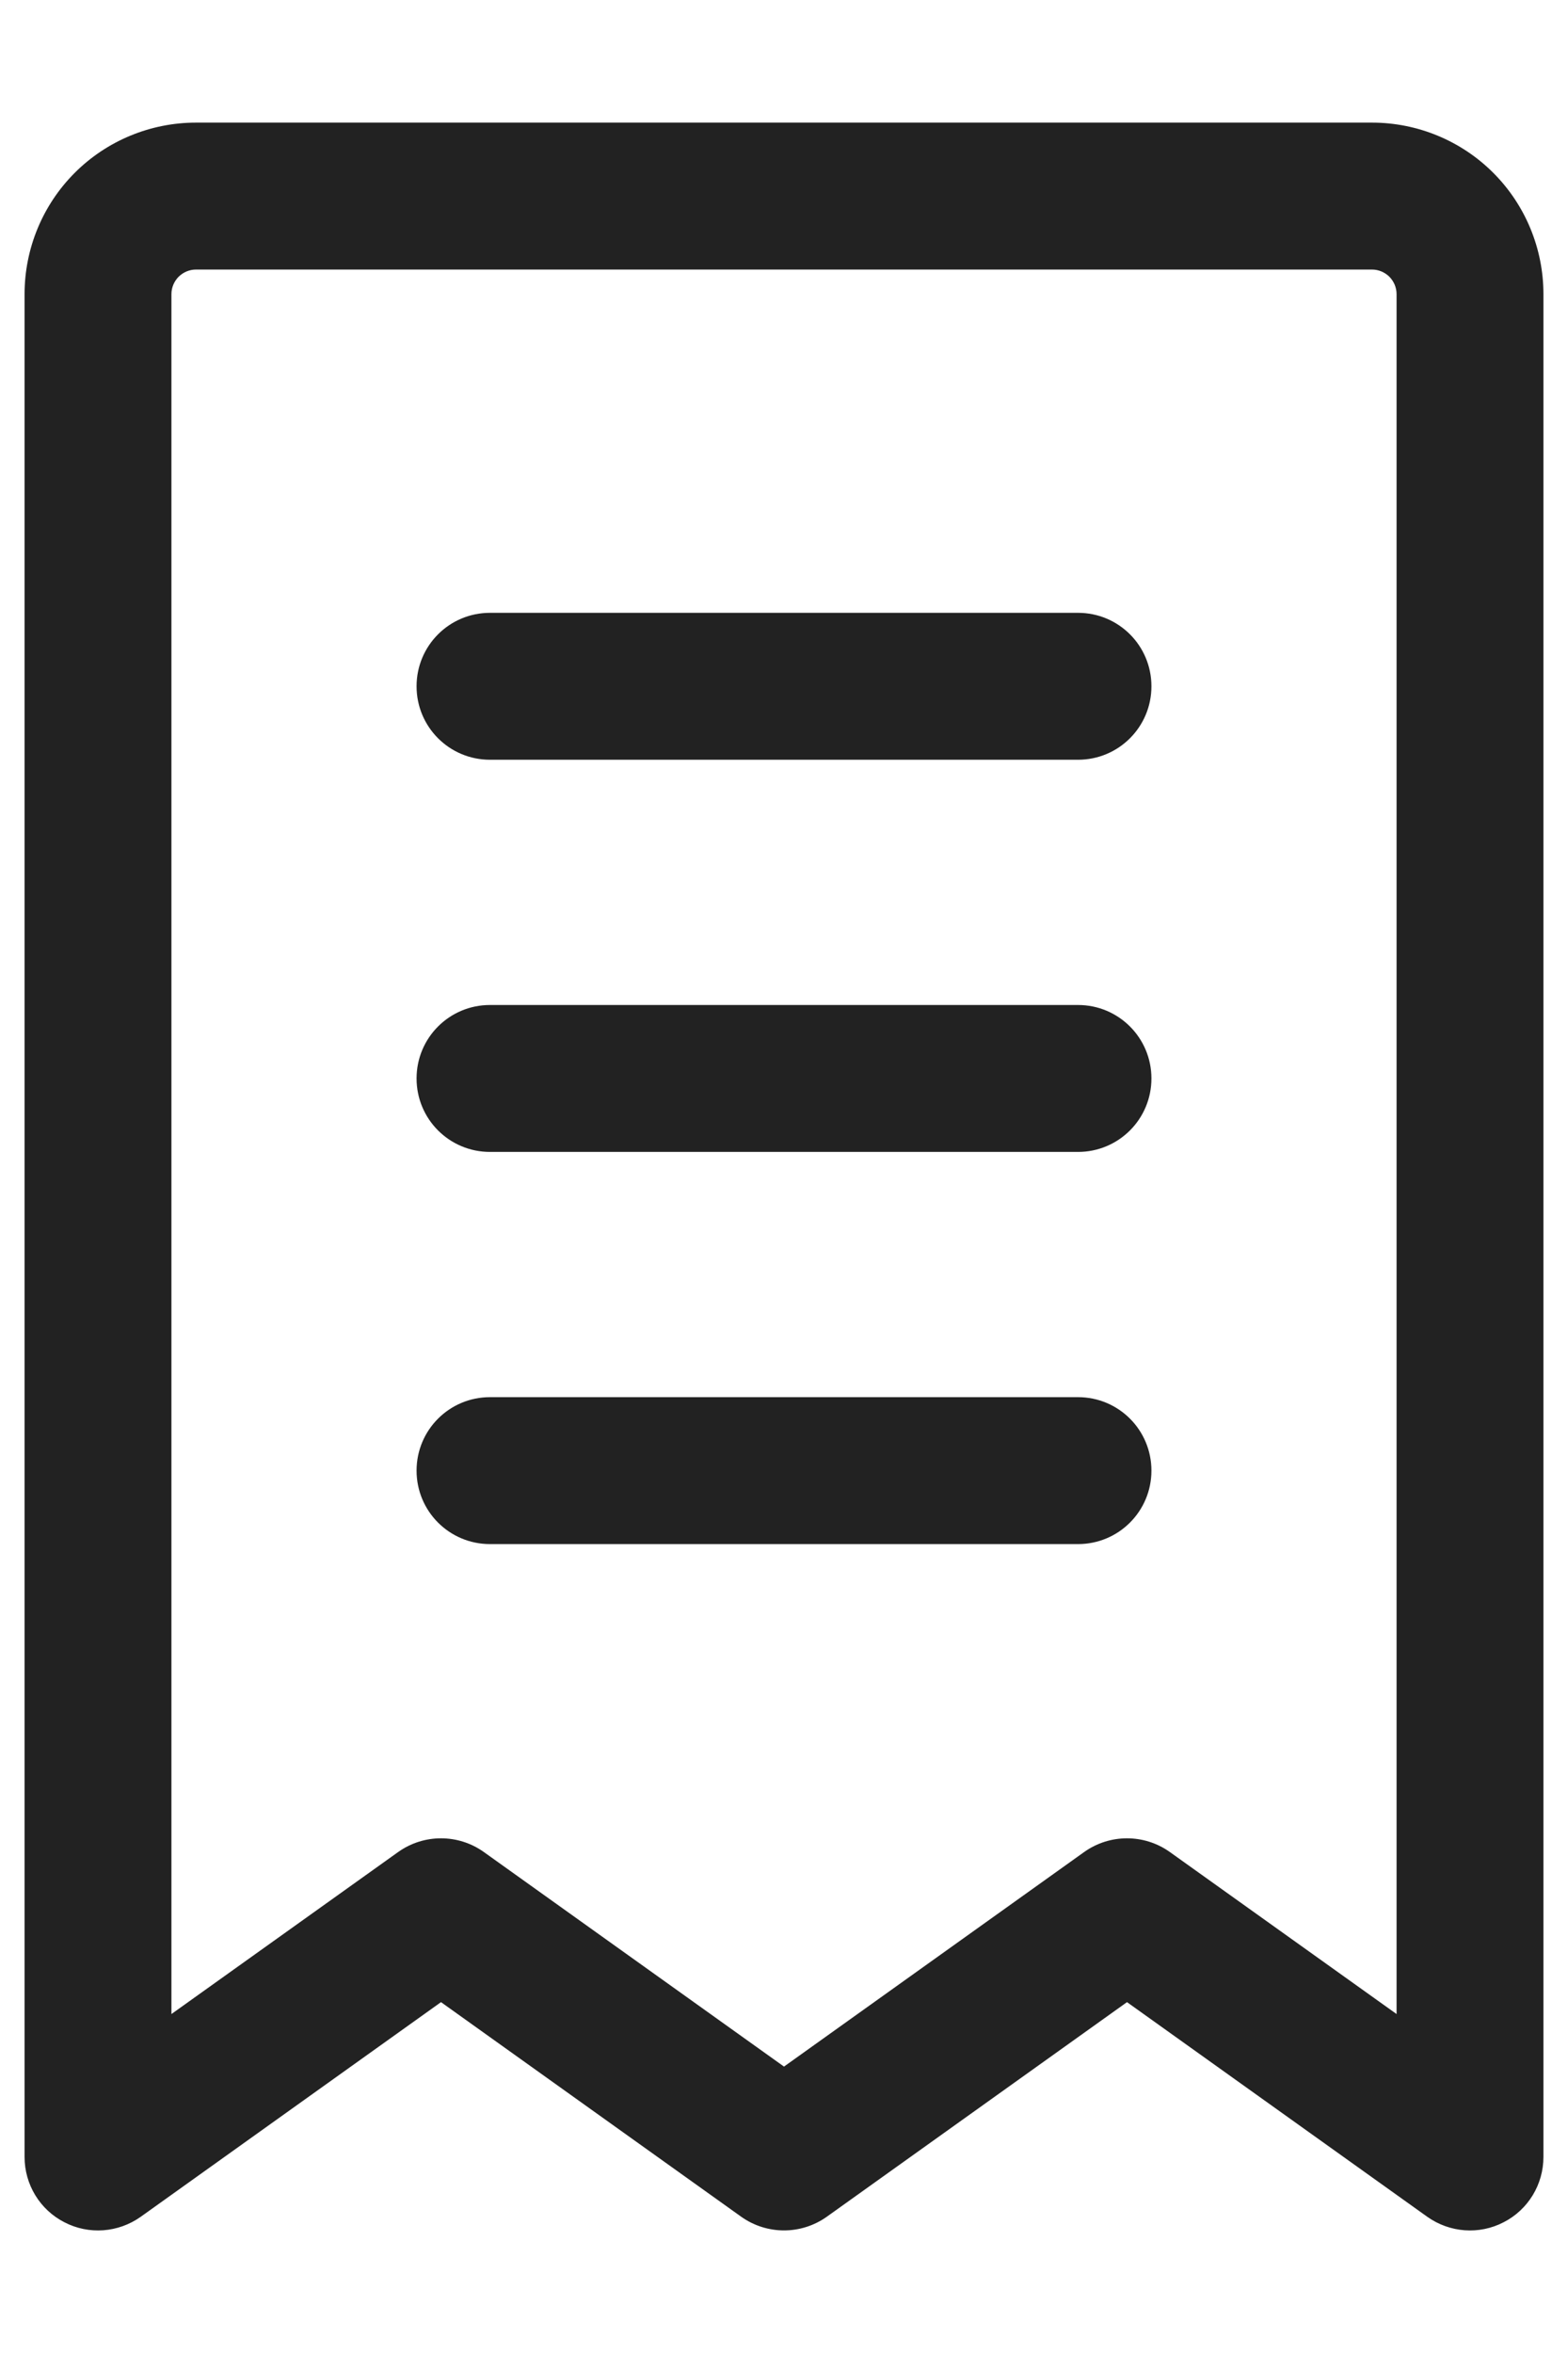 <svg width="12" height="18" viewBox="0 0 12 18" fill="none" xmlns="http://www.w3.org/2000/svg">
<path fill-rule="evenodd" clip-rule="evenodd" d="M1.5 2.062C1.45 2.062 1.403 2.082 1.367 2.117C1.332 2.153 1.312 2.2 1.312 2.25V15.407L3.048 14.167C3.244 14.028 3.506 14.028 3.702 14.167L6 15.809L8.298 14.167C8.494 14.028 8.756 14.028 8.952 14.167L10.688 15.407V2.25C10.688 2.2 10.668 2.153 10.633 2.117C10.597 2.082 10.55 2.062 10.5 2.062H1.5ZM0.572 1.322C0.818 1.076 1.152 0.938 1.5 0.938H10.5C10.848 0.938 11.182 1.076 11.428 1.322C11.674 1.568 11.812 1.902 11.812 2.25V16.5C11.812 16.711 11.695 16.904 11.507 17C11.32 17.097 11.095 17.08 10.923 16.958L8.625 15.316L6.327 16.958C6.131 17.097 5.869 17.097 5.673 16.958L3.375 15.316L1.077 16.958C0.905 17.08 0.68 17.097 0.493 17C0.305 16.904 0.188 16.711 0.188 16.5V2.25C0.188 1.902 0.326 1.568 0.572 1.322Z" fill="#222222"/>
<path fill-rule="evenodd" clip-rule="evenodd" d="M3.188 8.25C3.188 7.939 3.439 7.688 3.75 7.688H8.25C8.561 7.688 8.812 7.939 8.812 8.25C8.812 8.561 8.561 8.812 8.25 8.812H3.75C3.439 8.812 3.188 8.561 3.188 8.25Z" fill="#222222"/>
<path fill-rule="evenodd" clip-rule="evenodd" d="M3.188 11.25C3.188 10.939 3.439 10.688 3.75 10.688H8.25C8.561 10.688 8.812 10.939 8.812 11.25C8.812 11.561 8.561 11.812 8.25 11.812H3.75C3.439 11.812 3.188 11.561 3.188 11.25Z" fill="#222222"/>
<path fill-rule="evenodd" clip-rule="evenodd" d="M3.188 5.25C3.188 4.939 3.439 4.688 3.75 4.688H8.25C8.561 4.688 8.812 4.939 8.812 5.25C8.812 5.561 8.561 5.812 8.25 5.812H3.75C3.439 5.812 3.188 5.561 3.188 5.25Z" fill="#222222"/>
</svg>
